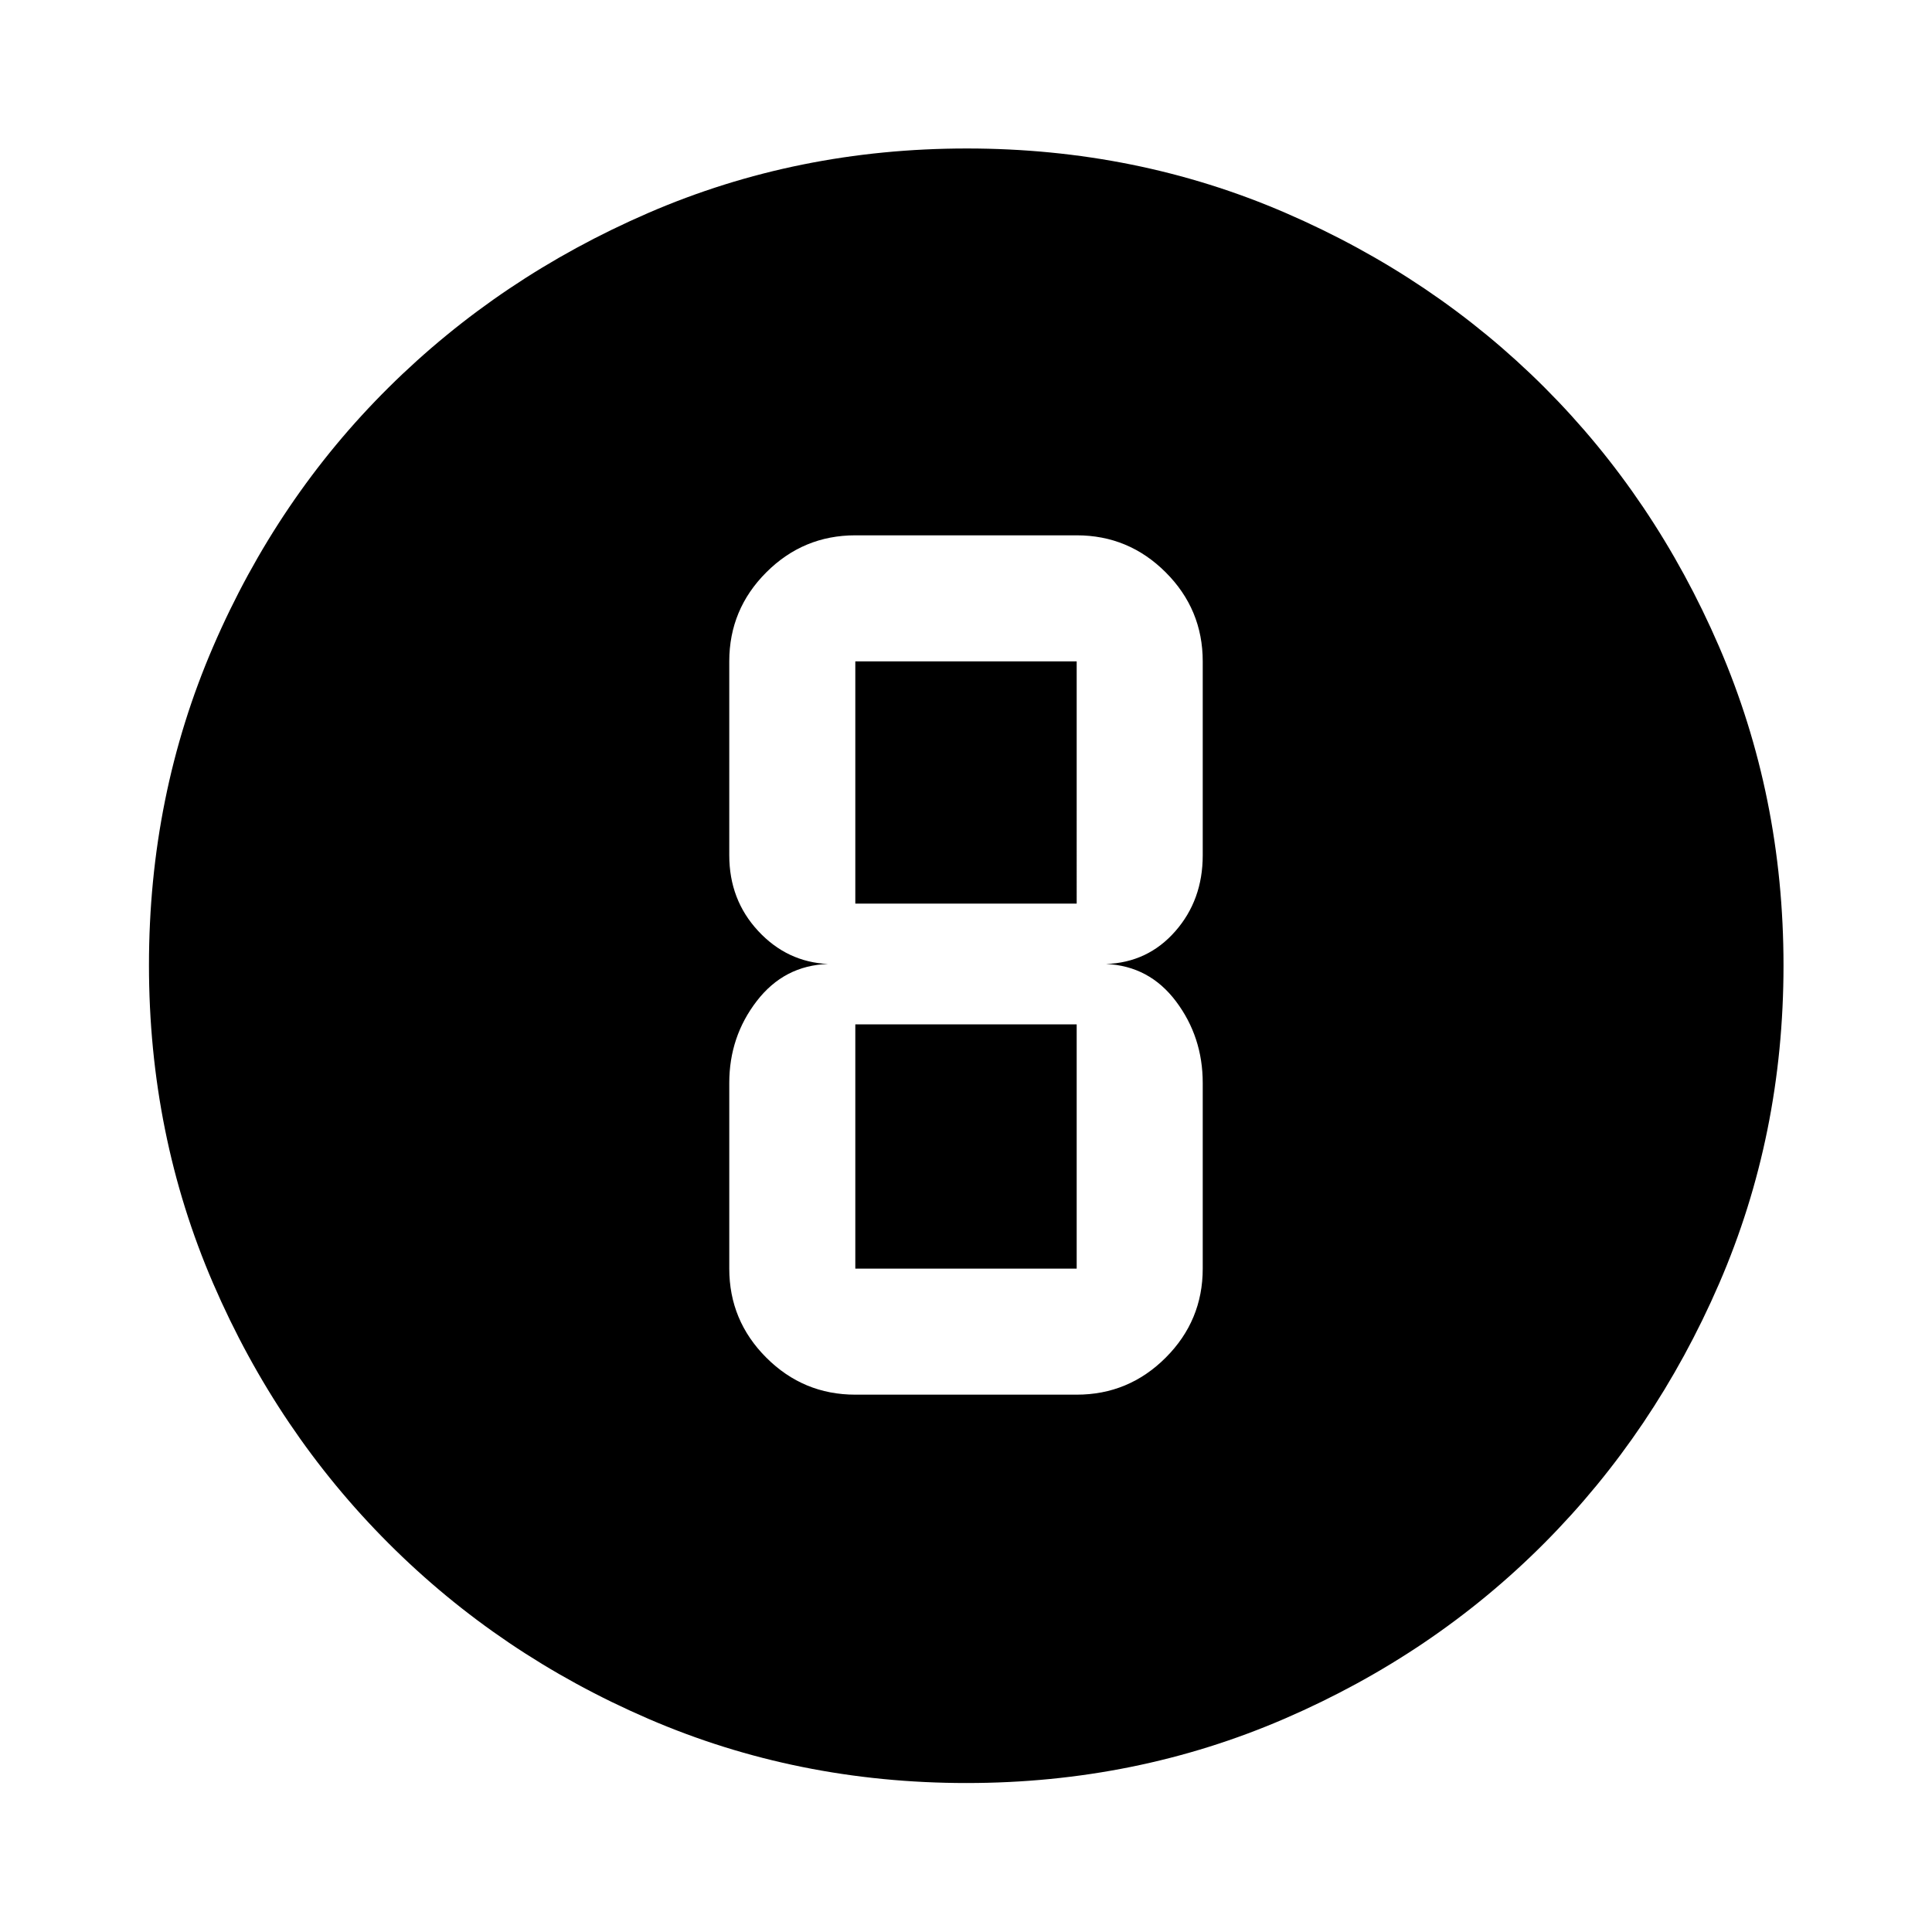 <svg xmlns="http://www.w3.org/2000/svg" height="48" viewBox="0 -960 960 960" width="48"><path d="M480.299-74.022q-84.202 0-158.041-31.878-73.839-31.879-129.159-87.199-55.32-55.32-87.199-129.201-31.878-73.88-31.878-158.167t31.878-158.2q31.879-73.914 87.161-128.747 55.283-54.832 129.181-86.818 73.899-31.986 158.205-31.986 84.307 0 158.249 31.968 73.942 31.967 128.756 86.768 54.815 54.801 86.79 128.883 31.976 74.083 31.976 158.333 0 84.235-31.986 158.07t-86.818 128.942q-54.833 55.107-128.873 87.169-74.04 32.063-158.242 32.063ZM425-267h110q25.835 0 44.233-18.398 18.397-18.397 18.397-44.232v-92.257q0-22.854-13.26-40.505-13.261-17.651-34.783-18.608 20.761-.717 34.402-16.258Q597.63-512.799 597.63-535v-96.37q0-25.835-18.397-44.232Q560.835-694 535-694H425q-25.835 0-44.233 18.398-18.397 18.397-18.397 44.232V-535q0 22.101 14.344 37.572 14.344 15.471 34.699 16.428-21.761.717-35.402 18.438-13.641 17.721-13.641 40.675v92.257q0 25.835 18.397 44.232Q399.165-267 425-267Zm0-364.37h110V-511H425v-120.37Zm0 301.74V-451h110v121.37H425Z"/></svg>